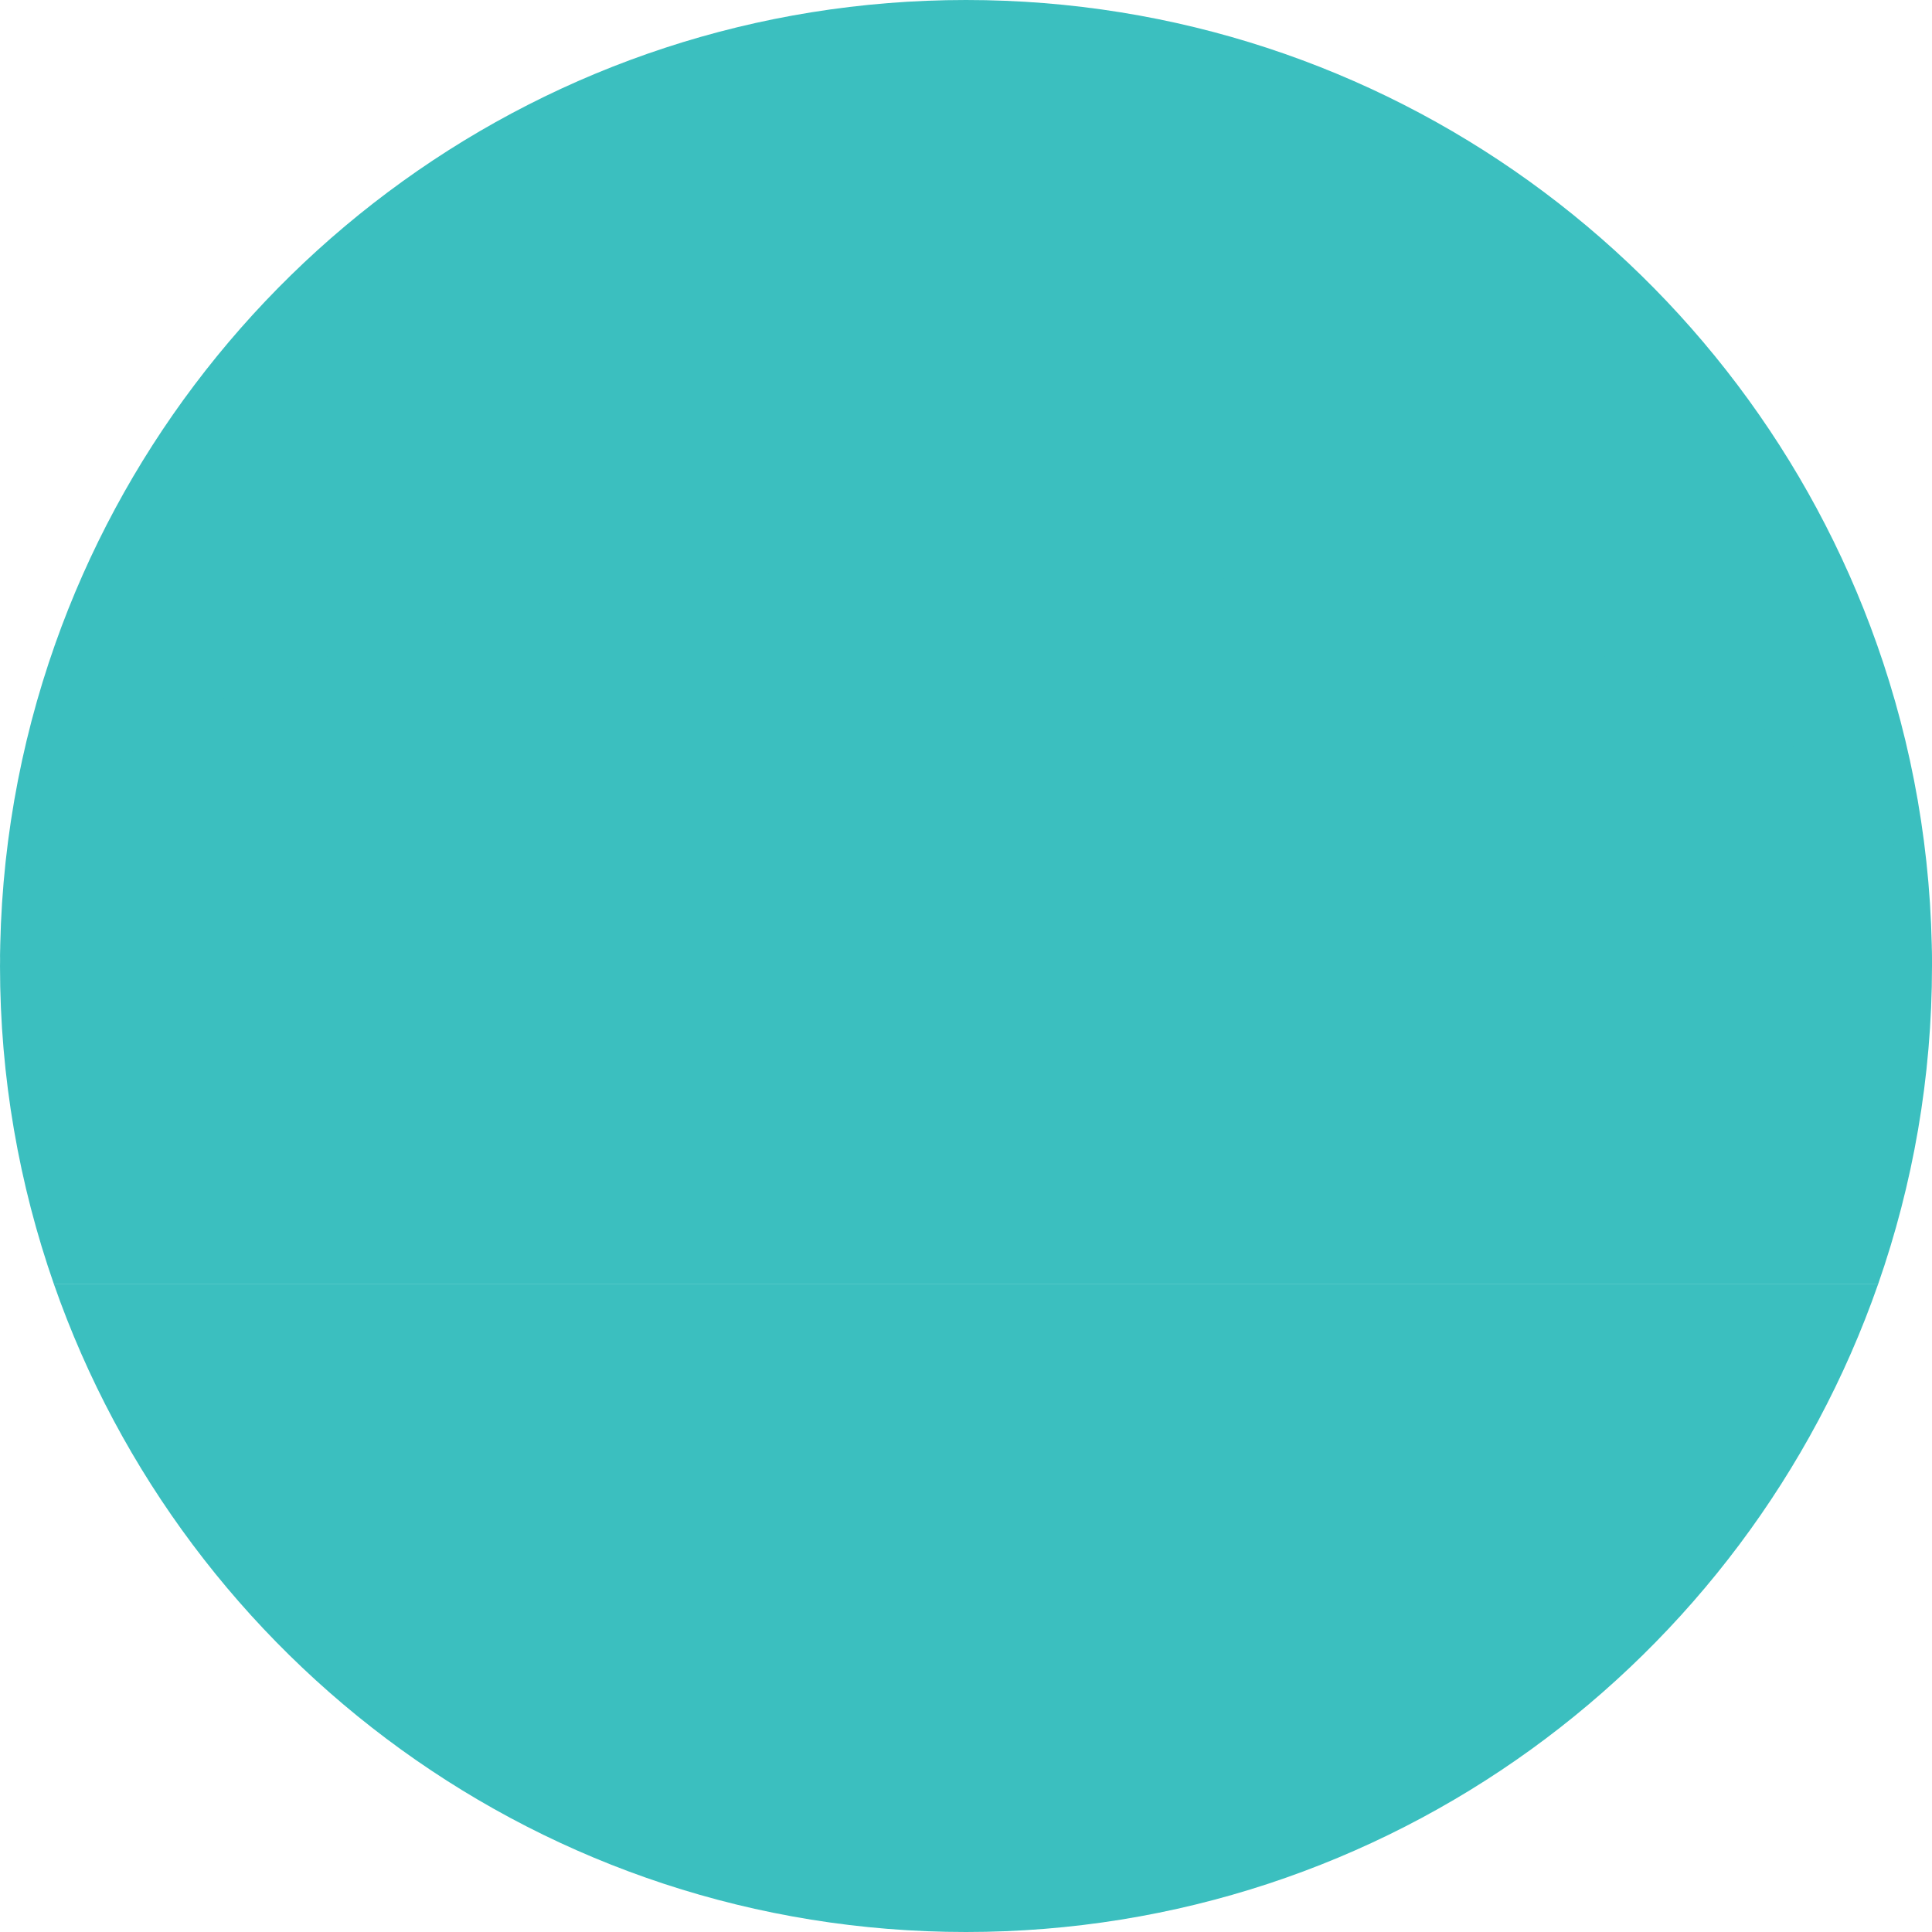 <svg xmlns="http://www.w3.org/2000/svg" xmlns:xlink="http://www.w3.org/1999/xlink" version="1.1" id="Capa_1" x="0px" y="0px" viewBox="0 0 473.684 473.684" style="enable-background:new 0 0 473.684 473.684;" xml:space="preserve" width="512" height="512" class="hovered-paths"><g><g transform="matrix(6.12323e-17 -1 1 6.12323e-17 -2.84217e-14 473.684)"><path style="fill:#3BBFBF" d="M315.802,13.535l-27.639,76.632c25.512,84.193,25.512,209.156,0,293.353l27.639,76.624  c91.975-32.523,157.882-120.195,157.882-223.31C473.684,133.735,407.777,46.059,315.802,13.535z" data-original="#FFFFFF" class="" data-old_color="#FFFFFF"></path><g>
	<path style="fill:#3BBFBF" d="M315.802,90.167V13.535C291.102,4.8,264.536,0.002,236.84,0.002   C273.361,0.002,222.723,123.775,315.802,90.167z" data-original="#FFFFFF" class="" data-old_color="#FFFFFF"></path>
	<path style="fill:#3BBFBF" d="M236.84,473.682c27.695,0,54.262-4.798,78.962-13.534v-76.624   C223.658,374.328,236.84,473.682,236.84,473.682z" data-original="#FFFFFF" class="" data-old_color="#FFFFFF"></path>
</g><path style="fill:#3BBFBF" d="M0,236.837C0,340.297,66.355,428.2,158.806,460.461V13.229C66.355,45.49,0,133.393,0,236.837z" data-original="#3BBFBF" class="hovered-path active-path" data-old_color="#3757A6"></path><path style="fill:#3BBFBF" d="M315.802,90.167V383.52C341.317,299.323,341.317,174.359,315.802,90.167z" data-original="#3BBFBF" class="hovered-path active-path" data-old_color="#EF4F4E"></path><path style="fill:#3BBFBF" d="M315.802,383.523V90.167C299.677,36.938,273.361,0.002,236.84,0.002  c-27.351,0-53.592,4.697-78.034,13.227v447.234c24.442,8.53,50.683,13.22,78.034,13.22  C273.361,473.682,299.677,436.746,315.802,383.523z" data-original="#3BBFBF" class="hovered-path active-path" data-old_color="#F3F4F5"></path></g></g> </svg>